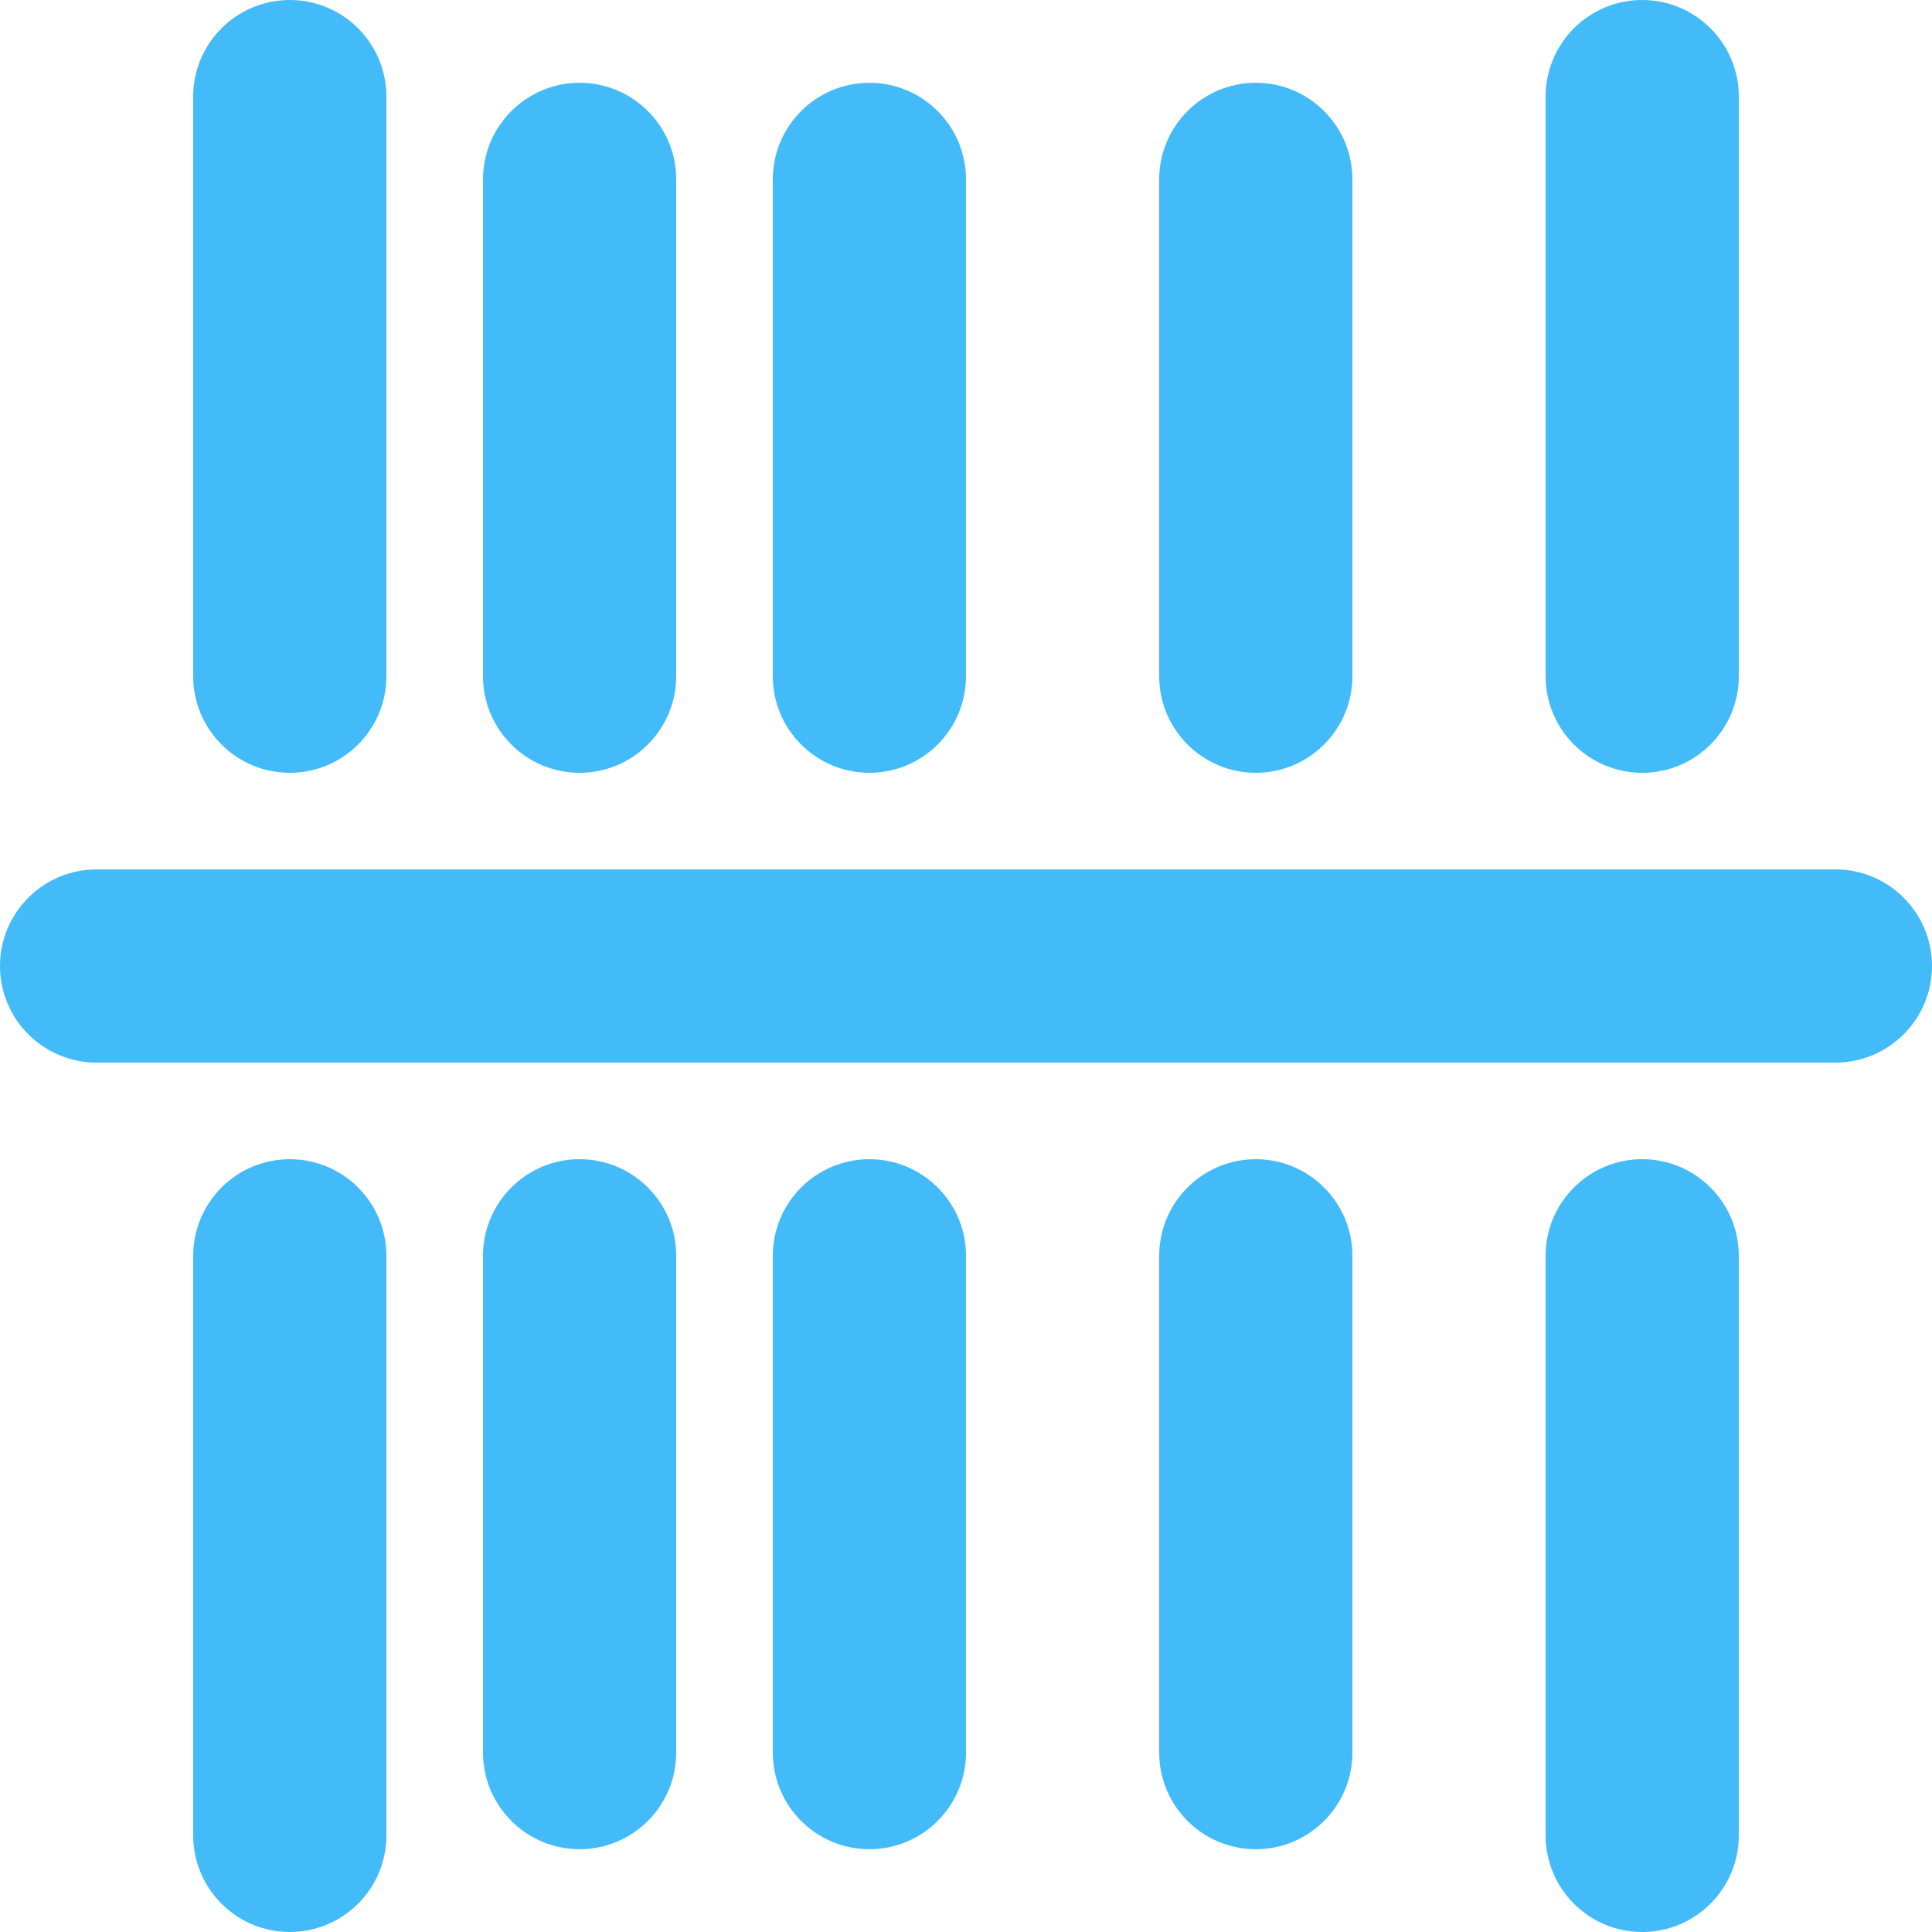<svg width="20" height="20" viewBox="0 0 20 20" fill="none" xmlns="http://www.w3.org/2000/svg">
<path fill-rule="evenodd" clip-rule="evenodd" d="M18 7L18 1C18 0.448 17.552 0 17 0C16.448 0 16 0.448 16 1L16 7C16 7.552 16.448 8 17 8C17.552 8 18 7.552 18 7ZM14 1.857C14 1.305 13.552 0.857 13 0.857C12.448 0.857 12 1.305 12 1.857L12 7C12 7.552 12.448 8 13 8C13.552 8 14 7.552 14 7L14 1.857ZM1 9C0.448 9 0 9.448 0 10C0 10.552 0.448 11 1 11H19C19.552 11 20 10.552 20 10C20 9.448 19.552 9 19 9H1ZM10 1.857C10 1.305 9.552 0.857 9 0.857C8.448 0.857 8 1.305 8 1.857L8 7C8 7.552 8.448 8 9 8C9.552 8 10 7.552 10 7L10 1.857ZM7 7L7 1.857C7 1.305 6.552 0.857 6 0.857C5.448 0.857 5 1.305 5 1.857L5 7C5 7.552 5.448 8 6 8C6.552 8 7 7.552 7 7ZM4 7L4 1C4 0.448 3.552 0 3 0C2.448 0 2 0.448 2 1L2 7C2 7.552 2.448 8 3 8C3.552 8 4 7.552 4 7ZM14 13C14 12.448 13.552 12 13 12C12.448 12 12 12.448 12 13L12 18.143C12 18.695 12.448 19.143 13 19.143C13.552 19.143 14 18.695 14 18.143L14 13ZM18 19L18 13C18 12.448 17.552 12 17 12C16.448 12 16 12.448 16 13L16 19C16 19.552 16.448 20 17 20C17.552 20 18 19.552 18 19ZM10 13C10 12.448 9.552 12 9 12C8.448 12 8 12.448 8 13L8 18.143C8 18.695 8.448 19.143 9 19.143C9.552 19.143 10 18.695 10 18.143L10 13ZM7 18.143L7 13C7 12.448 6.552 12 6 12C5.448 12 5 12.448 5 13L5 18.143C5 18.695 5.448 19.143 6 19.143C6.552 19.143 7 18.695 7 18.143ZM4 19L4 13C4 12.448 3.552 12 3 12C2.448 12 2 12.448 2 13L2 19C2 19.552 2.448 20 3 20C3.552 20 4 19.552 4 19Z" fill="#42BBF8"/>
</svg>
